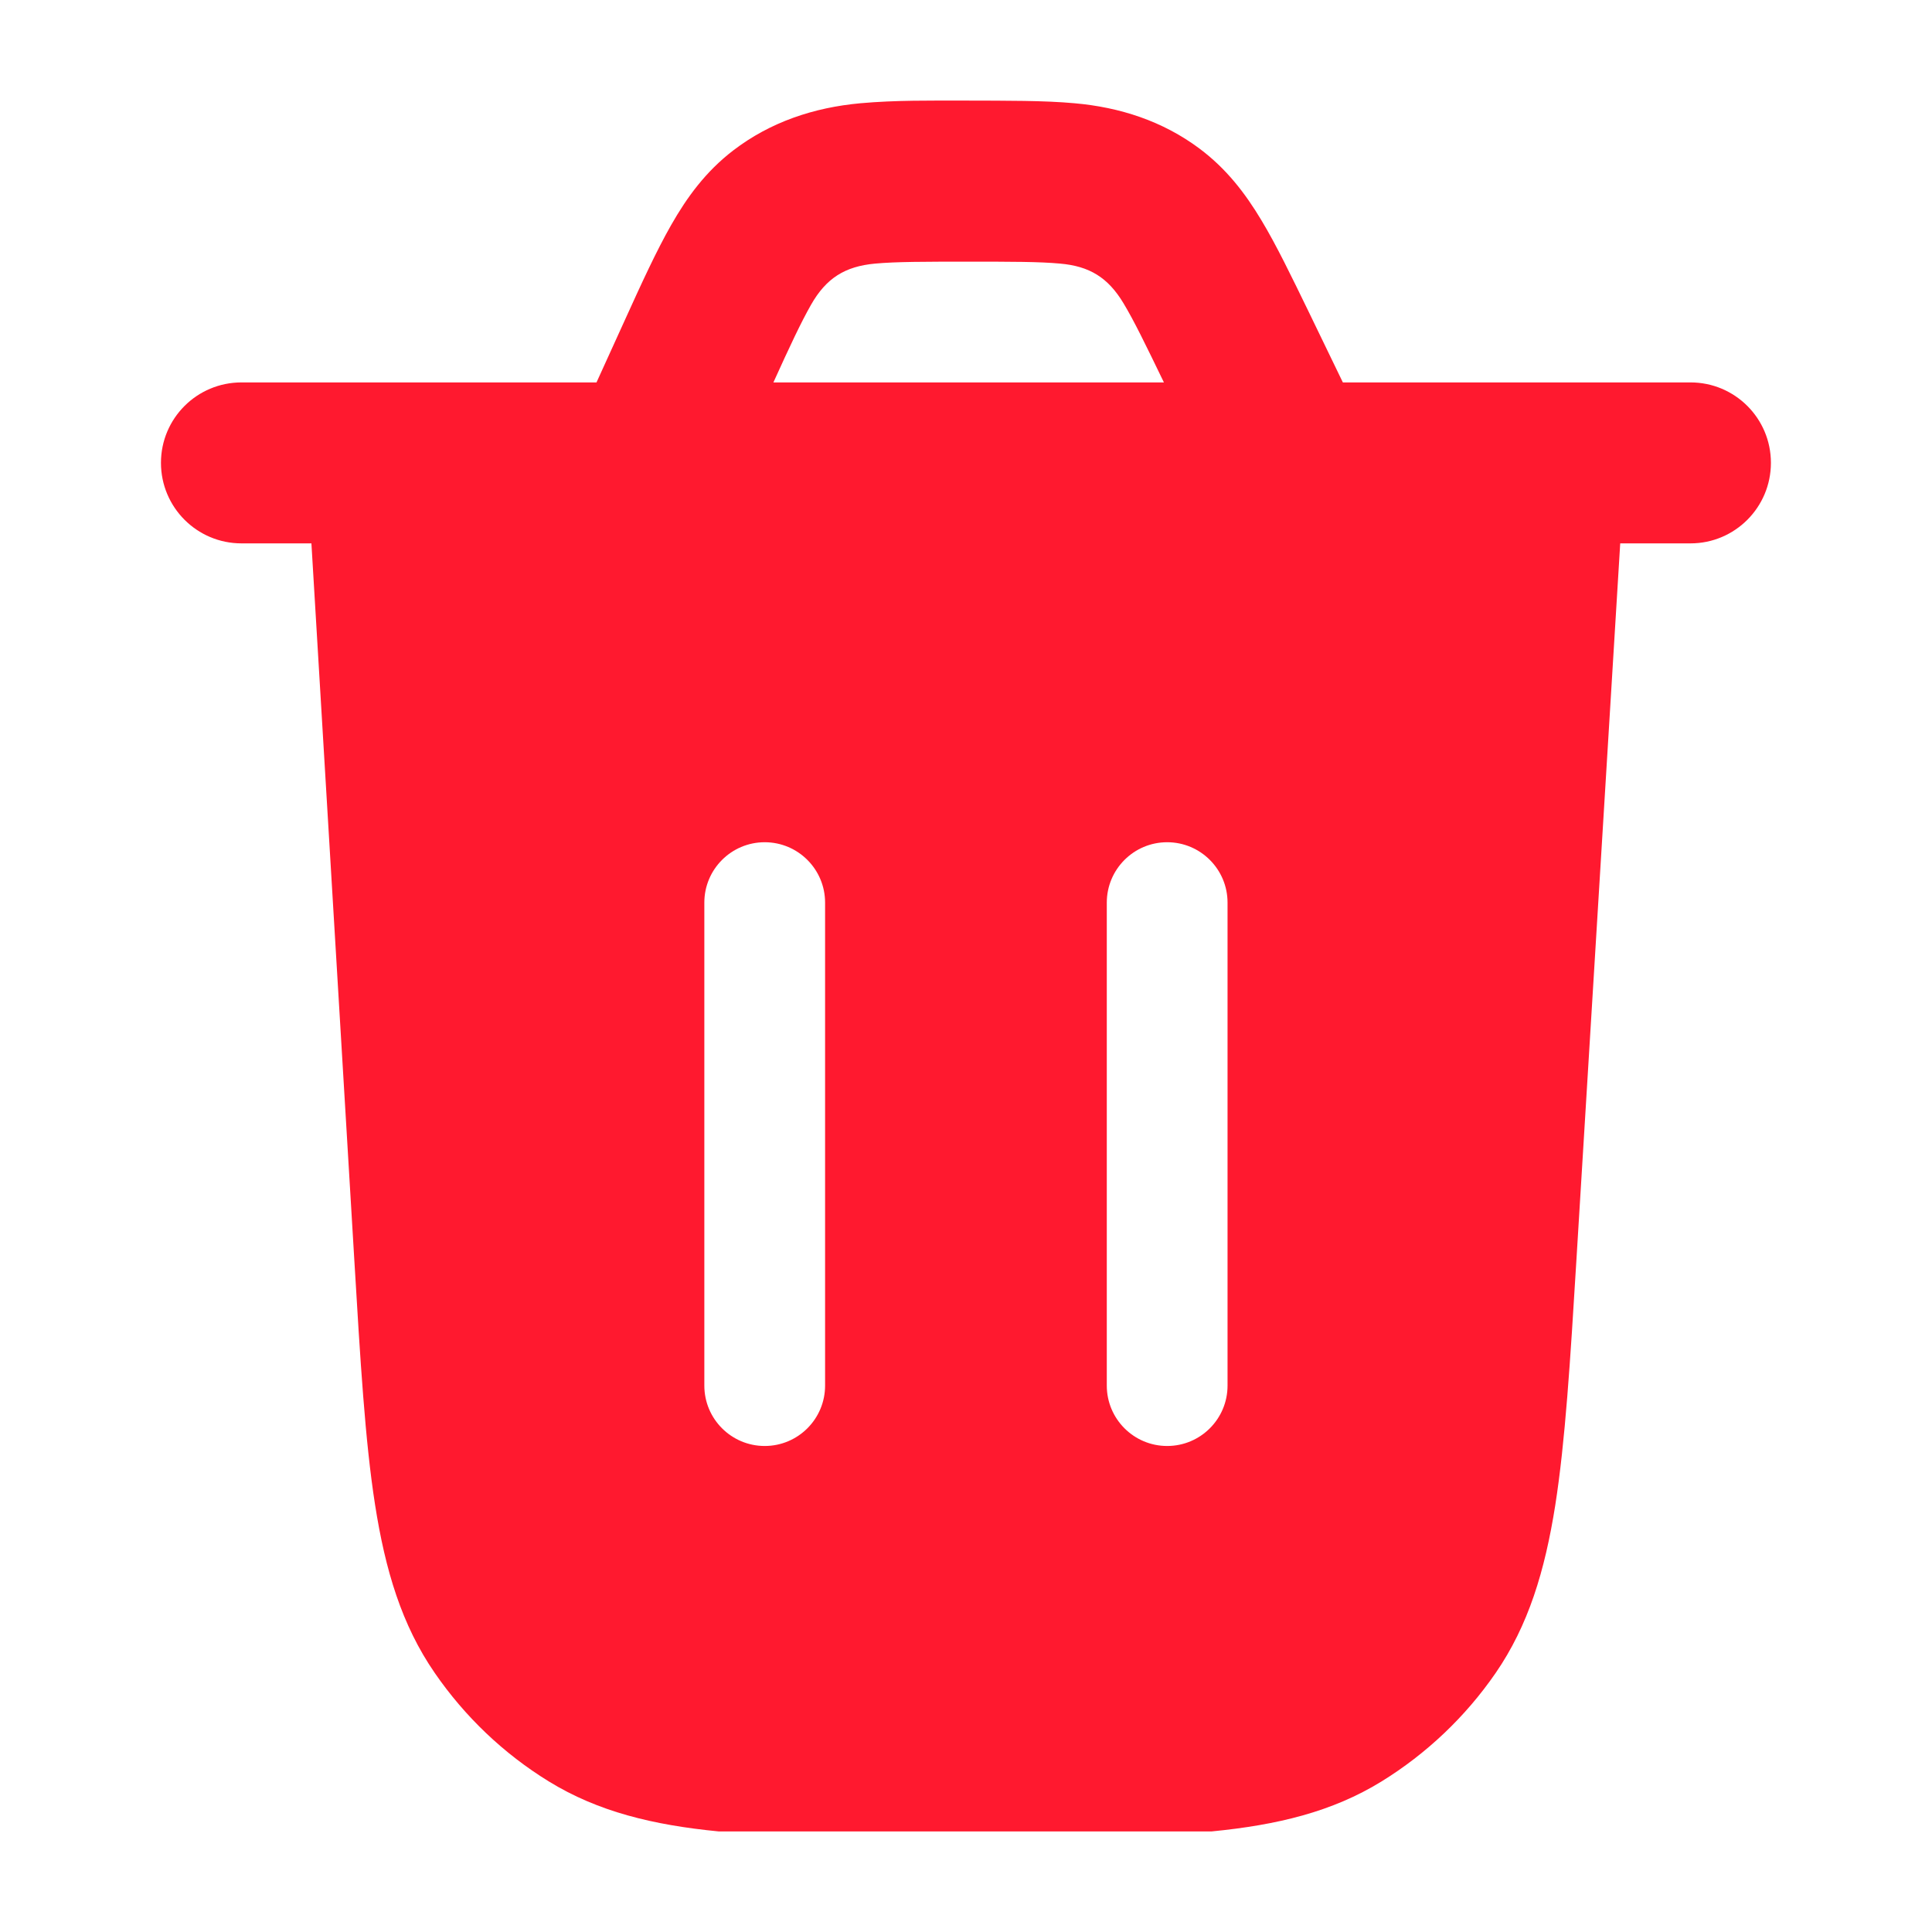 <svg width="16" height="16" viewBox="0 0 16 16" fill="none" xmlns="http://www.w3.org/2000/svg">
<path fill-rule="evenodd" clip-rule="evenodd" d="M13.055 10.438C13.004 11.273 12.963 11.936 12.88 12.466C12.794 13.009 12.658 13.461 12.385 13.857C12.135 14.219 11.813 14.524 11.44 14.754C11.032 15.005 10.577 15.114 10.035 15.167L5.951 15.167C5.409 15.114 4.953 15.004 4.545 14.753C4.171 14.523 3.85 14.217 3.6 13.854C3.327 13.458 3.191 13.005 3.106 12.461C3.023 11.931 2.984 11.267 2.934 10.43L2.579 4.5H2C1.631 4.5 1.333 4.201 1.333 3.833C1.333 3.465 1.631 3.167 2 3.167H4.94L5.177 2.646C5.314 2.344 5.436 2.078 5.558 1.864C5.689 1.634 5.844 1.421 6.072 1.246C6.38 1.01 6.741 0.89 7.126 0.855C7.416 0.829 7.709 0.833 8 0.833C8.34 0.834 8.646 0.832 8.898 0.855C9.275 0.888 9.629 1.003 9.933 1.23C10.158 1.398 10.314 1.603 10.447 1.825C10.571 2.031 10.695 2.288 10.837 2.58L11.121 3.167H14C14.368 3.167 14.666 3.465 14.666 3.833C14.666 4.201 14.368 4.5 14 4.5H13.418L13.055 10.438ZM5.833 11.475C5.833 11.751 6.057 11.975 6.333 11.975C6.609 11.975 6.833 11.751 6.833 11.475V7.475C6.833 7.199 6.609 6.975 6.333 6.975C6.057 6.975 5.833 7.199 5.833 7.475V11.475ZM9.666 6.975C9.942 6.975 10.166 7.199 10.166 7.475V11.475C10.166 11.751 9.942 11.975 9.666 11.975C9.39 11.975 9.166 11.751 9.166 11.475V7.475C9.166 7.199 9.39 6.975 9.666 6.975ZM9.639 3.167H6.405C6.542 2.865 6.633 2.671 6.716 2.525C6.842 2.303 6.998 2.206 7.247 2.183C7.424 2.167 7.655 2.167 8.023 2.167C8.381 2.167 8.606 2.167 8.779 2.183C9.022 2.204 9.176 2.298 9.304 2.511C9.392 2.657 9.488 2.855 9.639 3.167Z" fill="#FF192F"/>
</svg>
